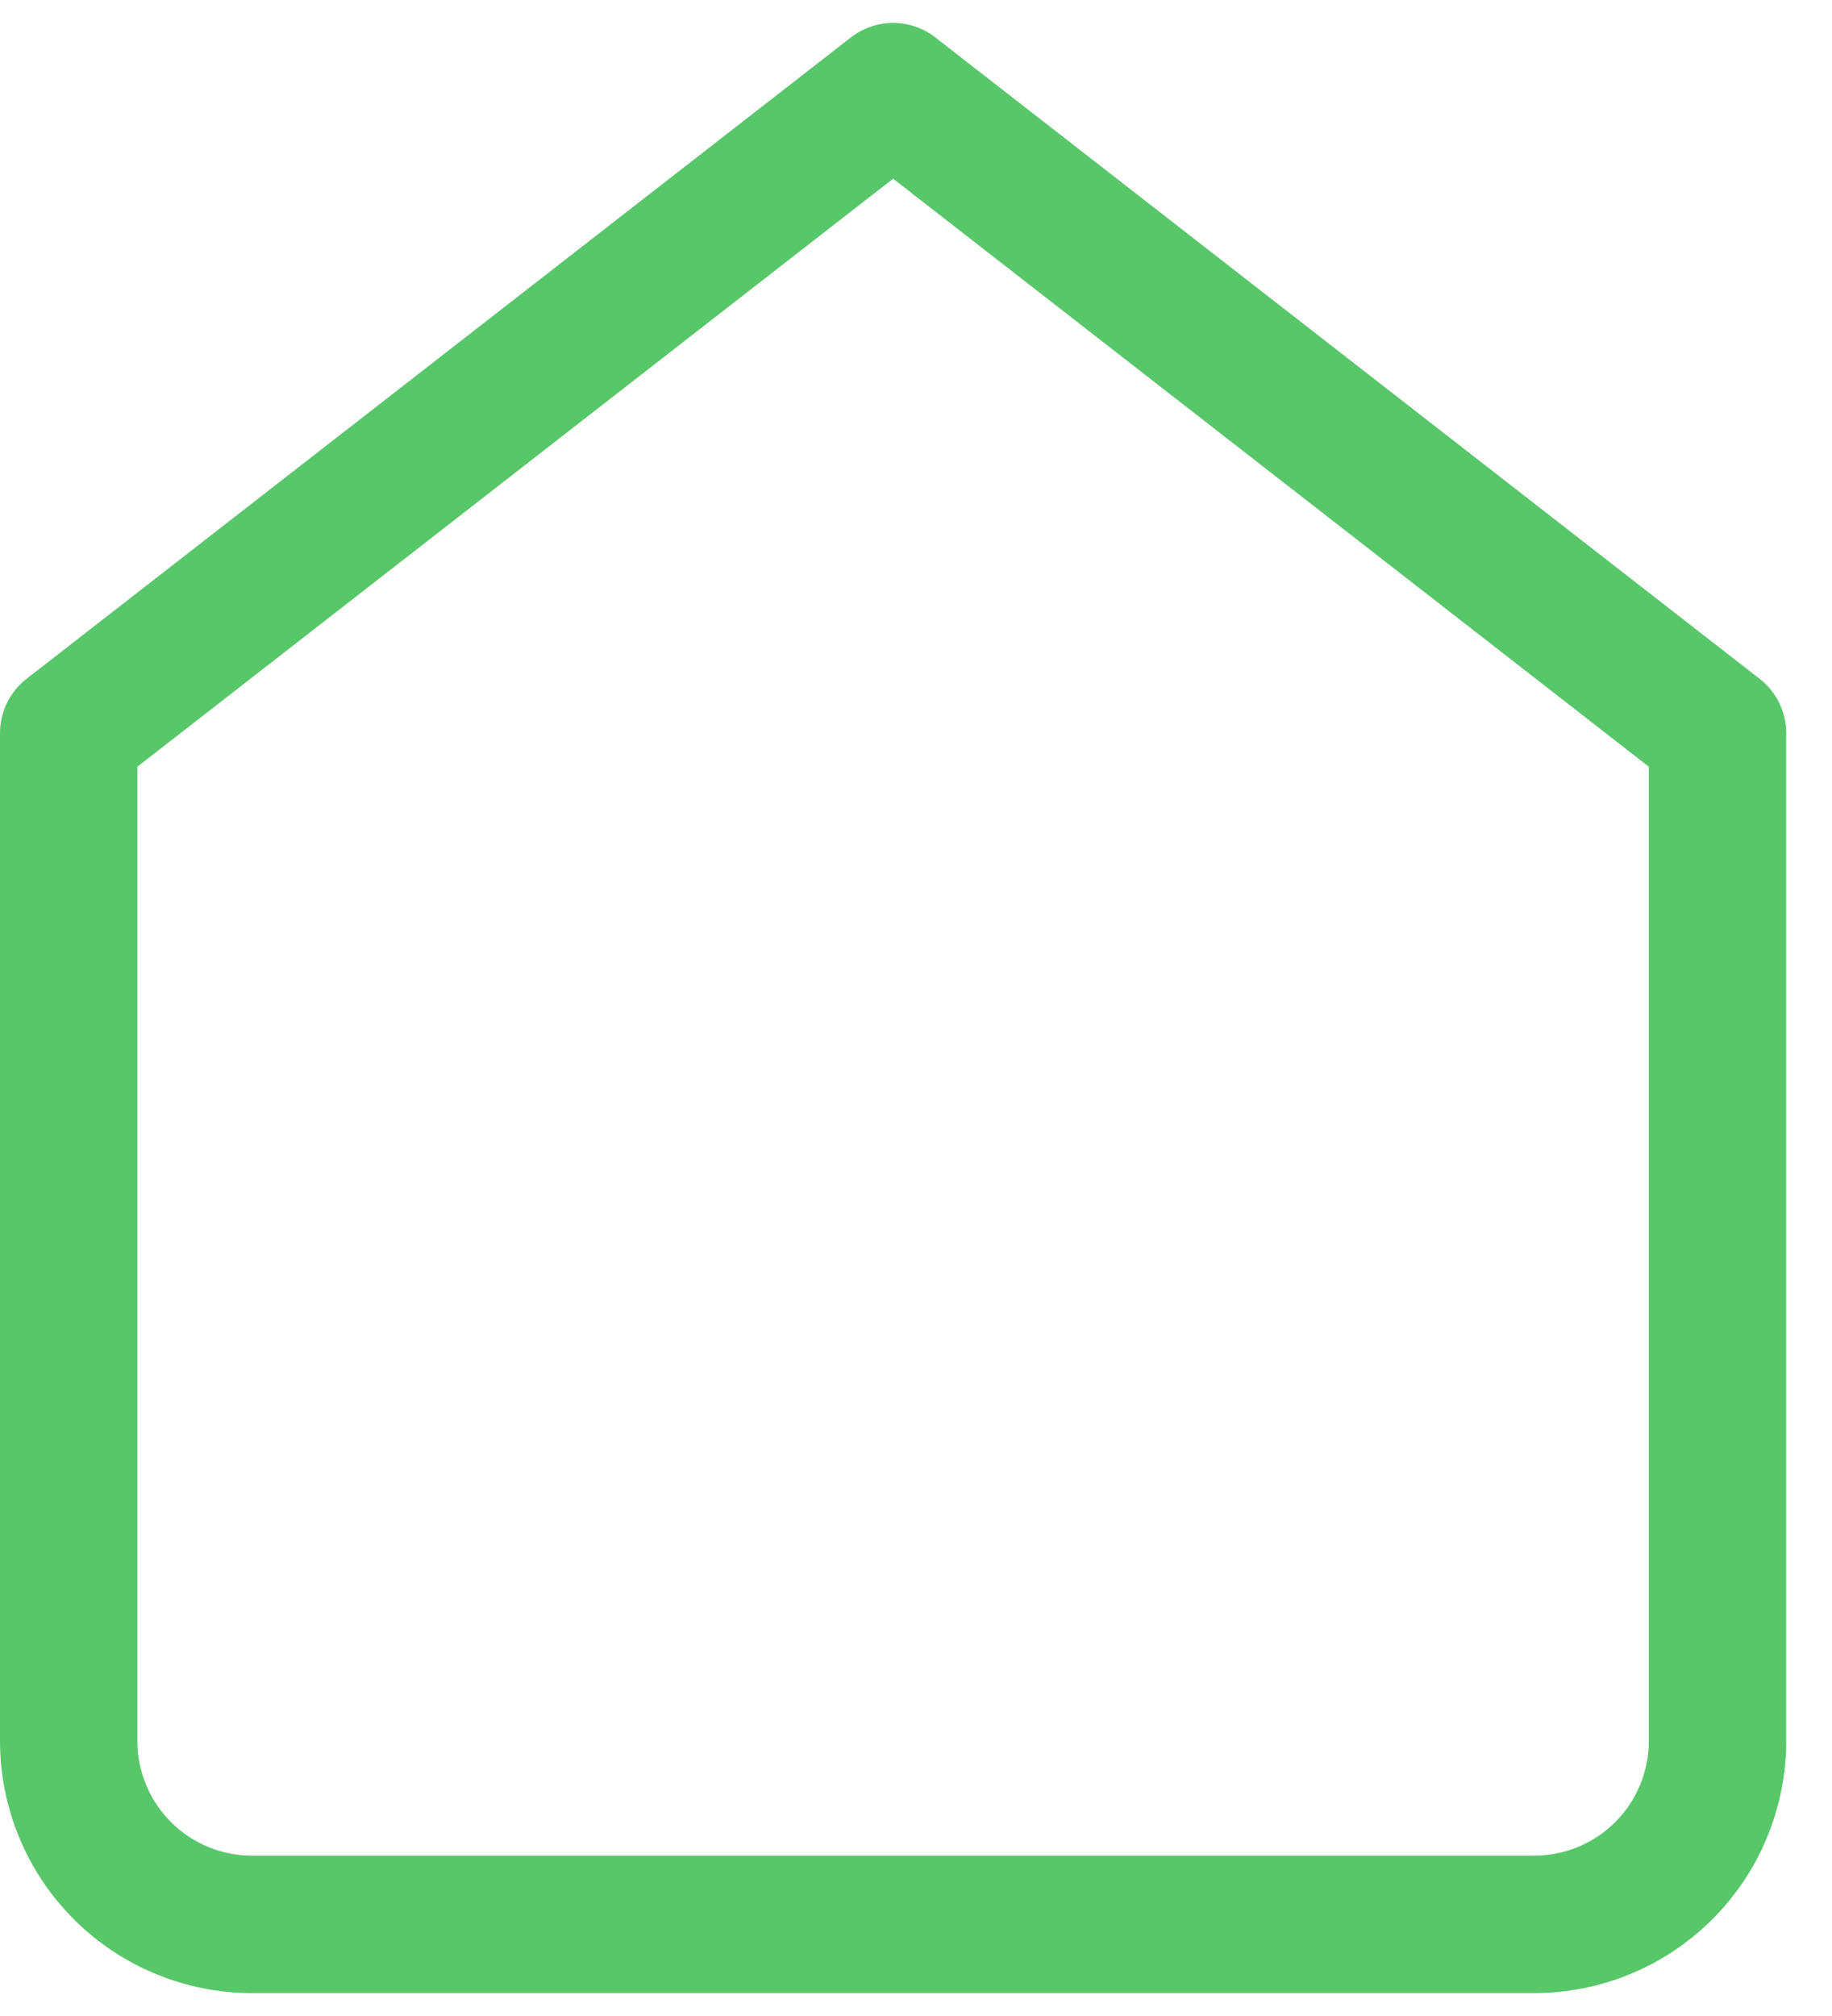 <svg width="20" height="22" viewBox="0 0 20 22" fill="none" xmlns="http://www.w3.org/2000/svg">
<path d="M0.75 8L9.75 1L18.75 8V19C18.75 19.53 18.539 20.039 18.164 20.414C17.789 20.789 17.28 21 16.75 21H2.75C2.22 21 1.711 20.789 1.336 20.414C0.961 20.039 0.75 19.53 0.75 19V8Z" stroke="#58C76A" stroke-width="1.5" stroke-linecap="round" stroke-linejoin="round"/>
</svg>
